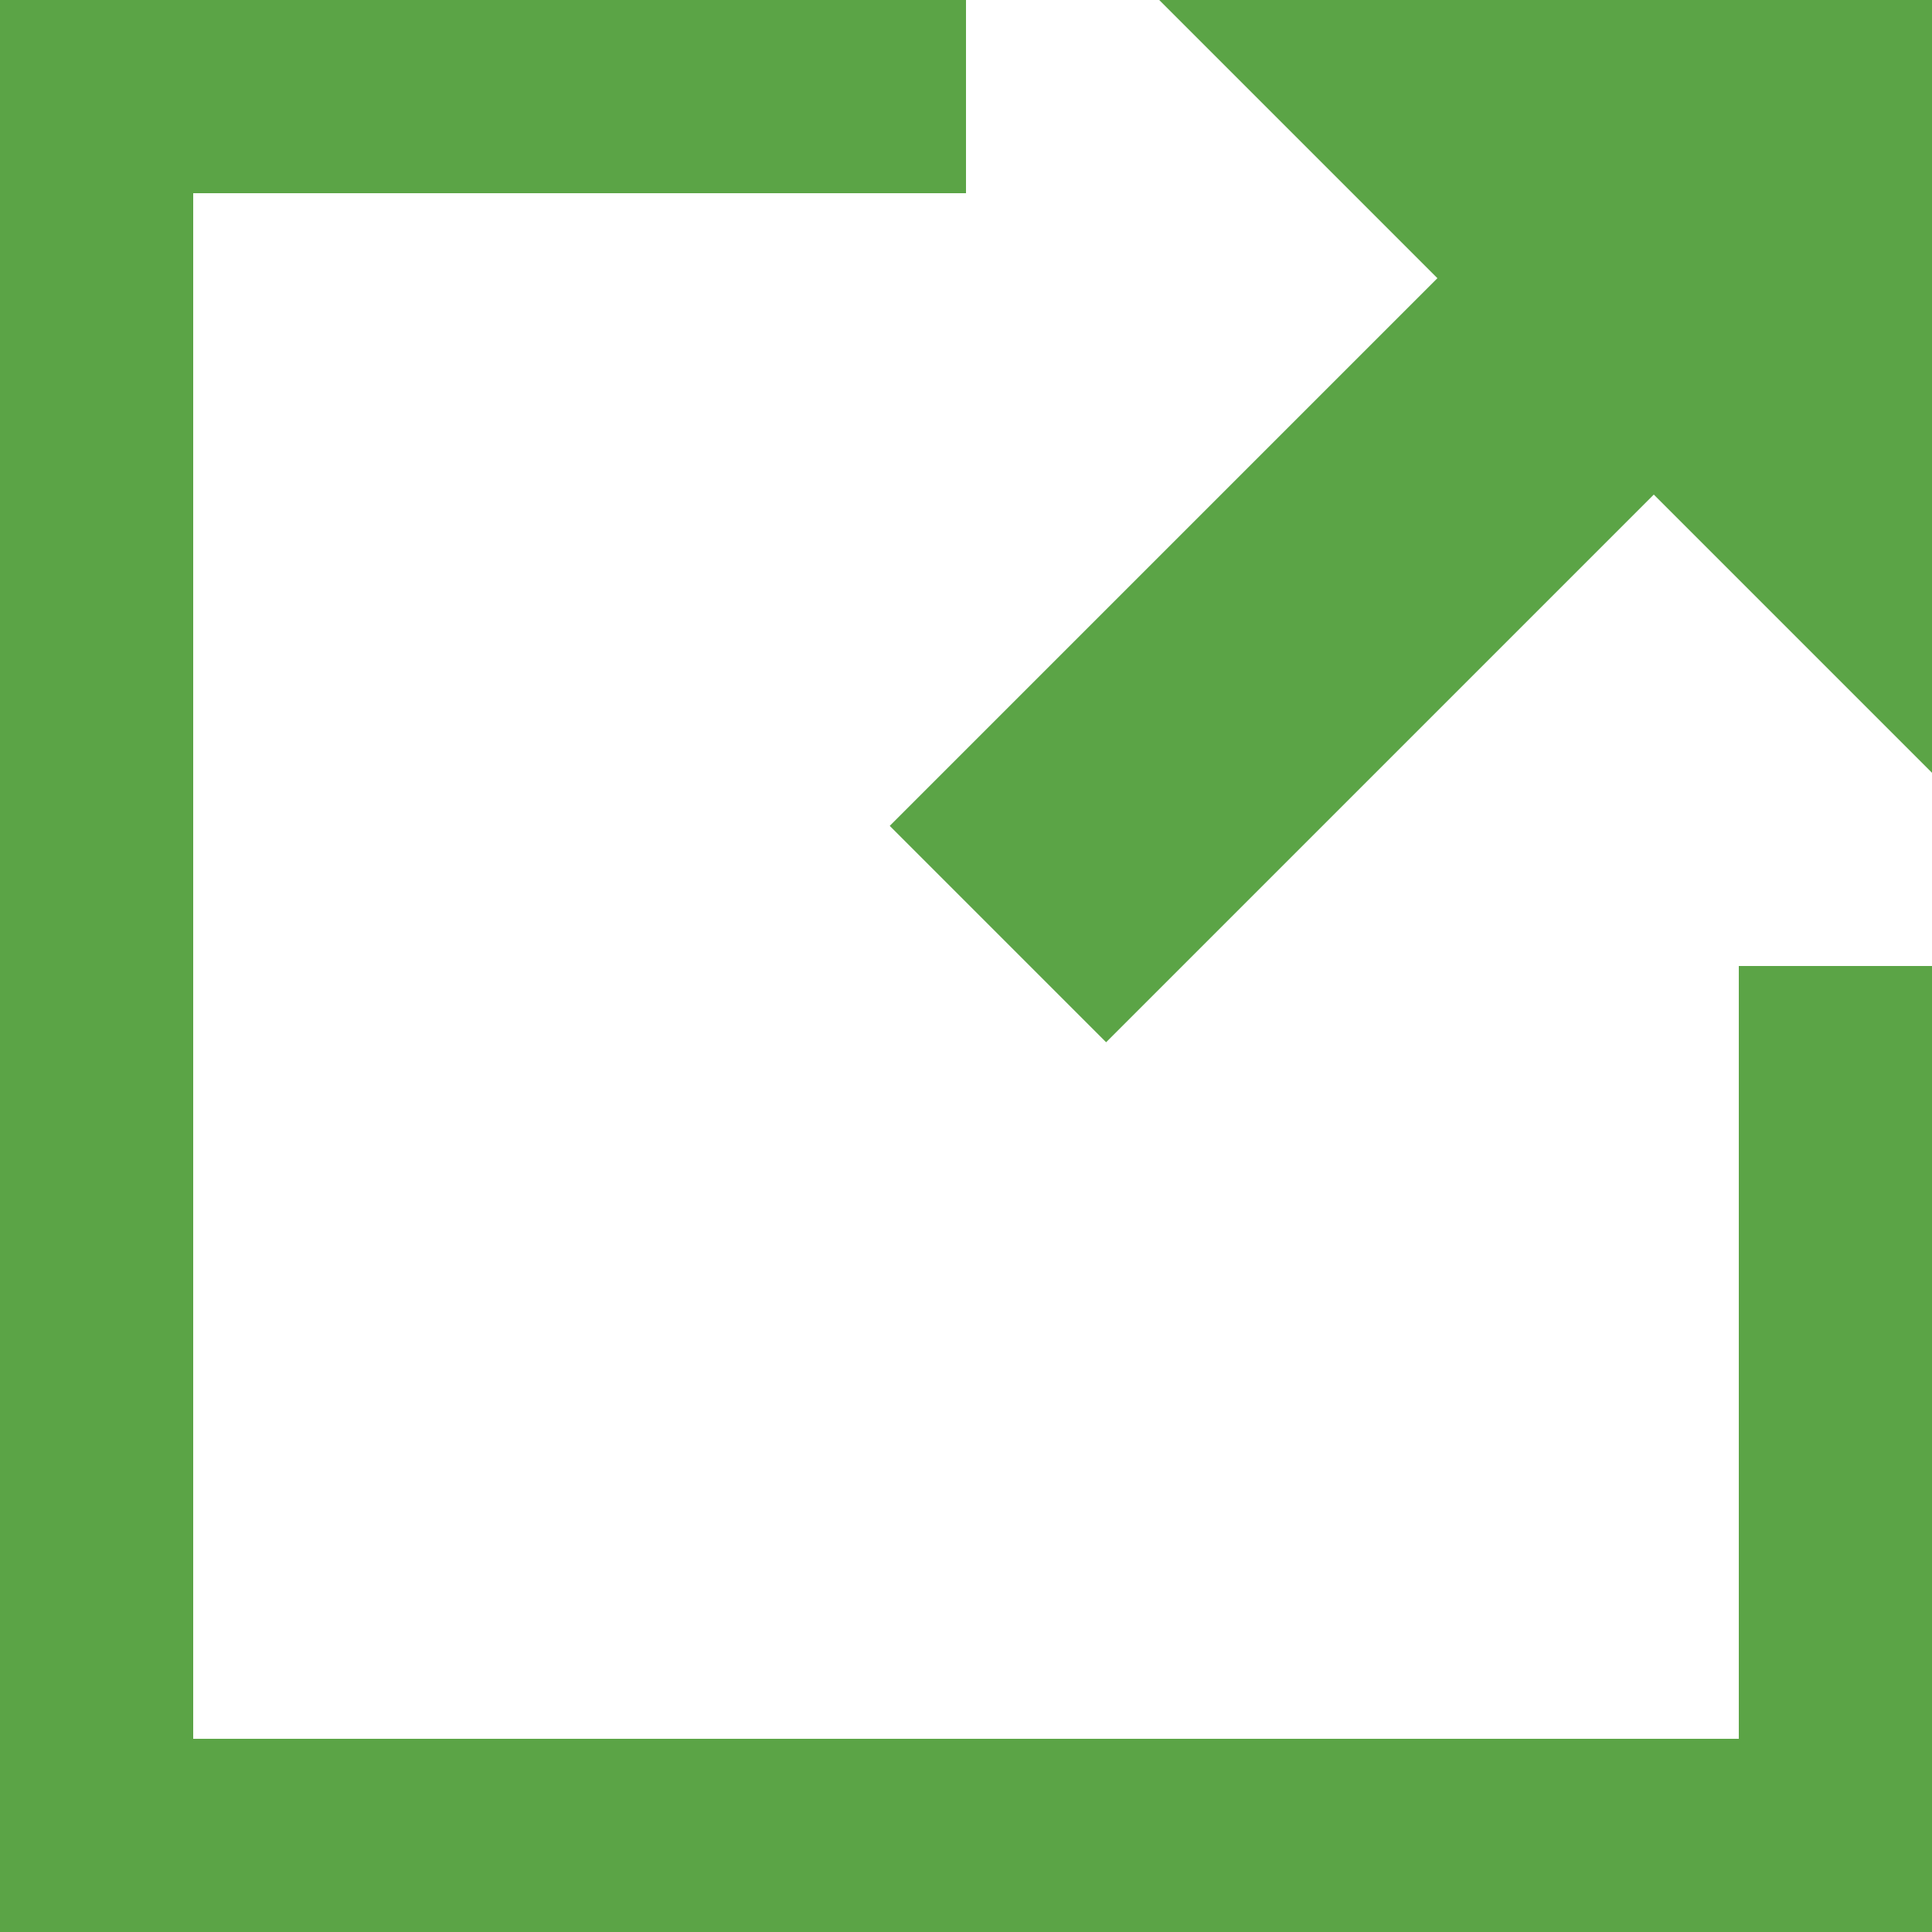 <?xml version="1.0" encoding="utf-8"?>
<!-- Generator: Adobe Illustrator 22.1.0, SVG Export Plug-In . SVG Version: 6.00 Build 0)  -->
<svg version="1.1" id="Layer_1" xmlns="http://www.w3.org/2000/svg" xmlns:xlink="http://www.w3.org/1999/xlink" x="0px" y="0px"
	 viewBox="0 0 375 375" style="enable-background:new 0 0 375 375;" xml:space="preserve">
<style type="text/css">
	.st0{fill:#5BA446;}
</style>
<g>
	<polygon class="st0" points="337.5,337.5 37.5,337.5 37.5,37.5 187.5,37.5 187.5,0 0,0 0,375 375,375 375,187.5 337.5,187.5 	"/>
	<polygon class="st0" points="225,0 279,54 172.7,160.3 214.7,202.3 321,96 375,150 375,0 	"/>
</g>
</svg>
